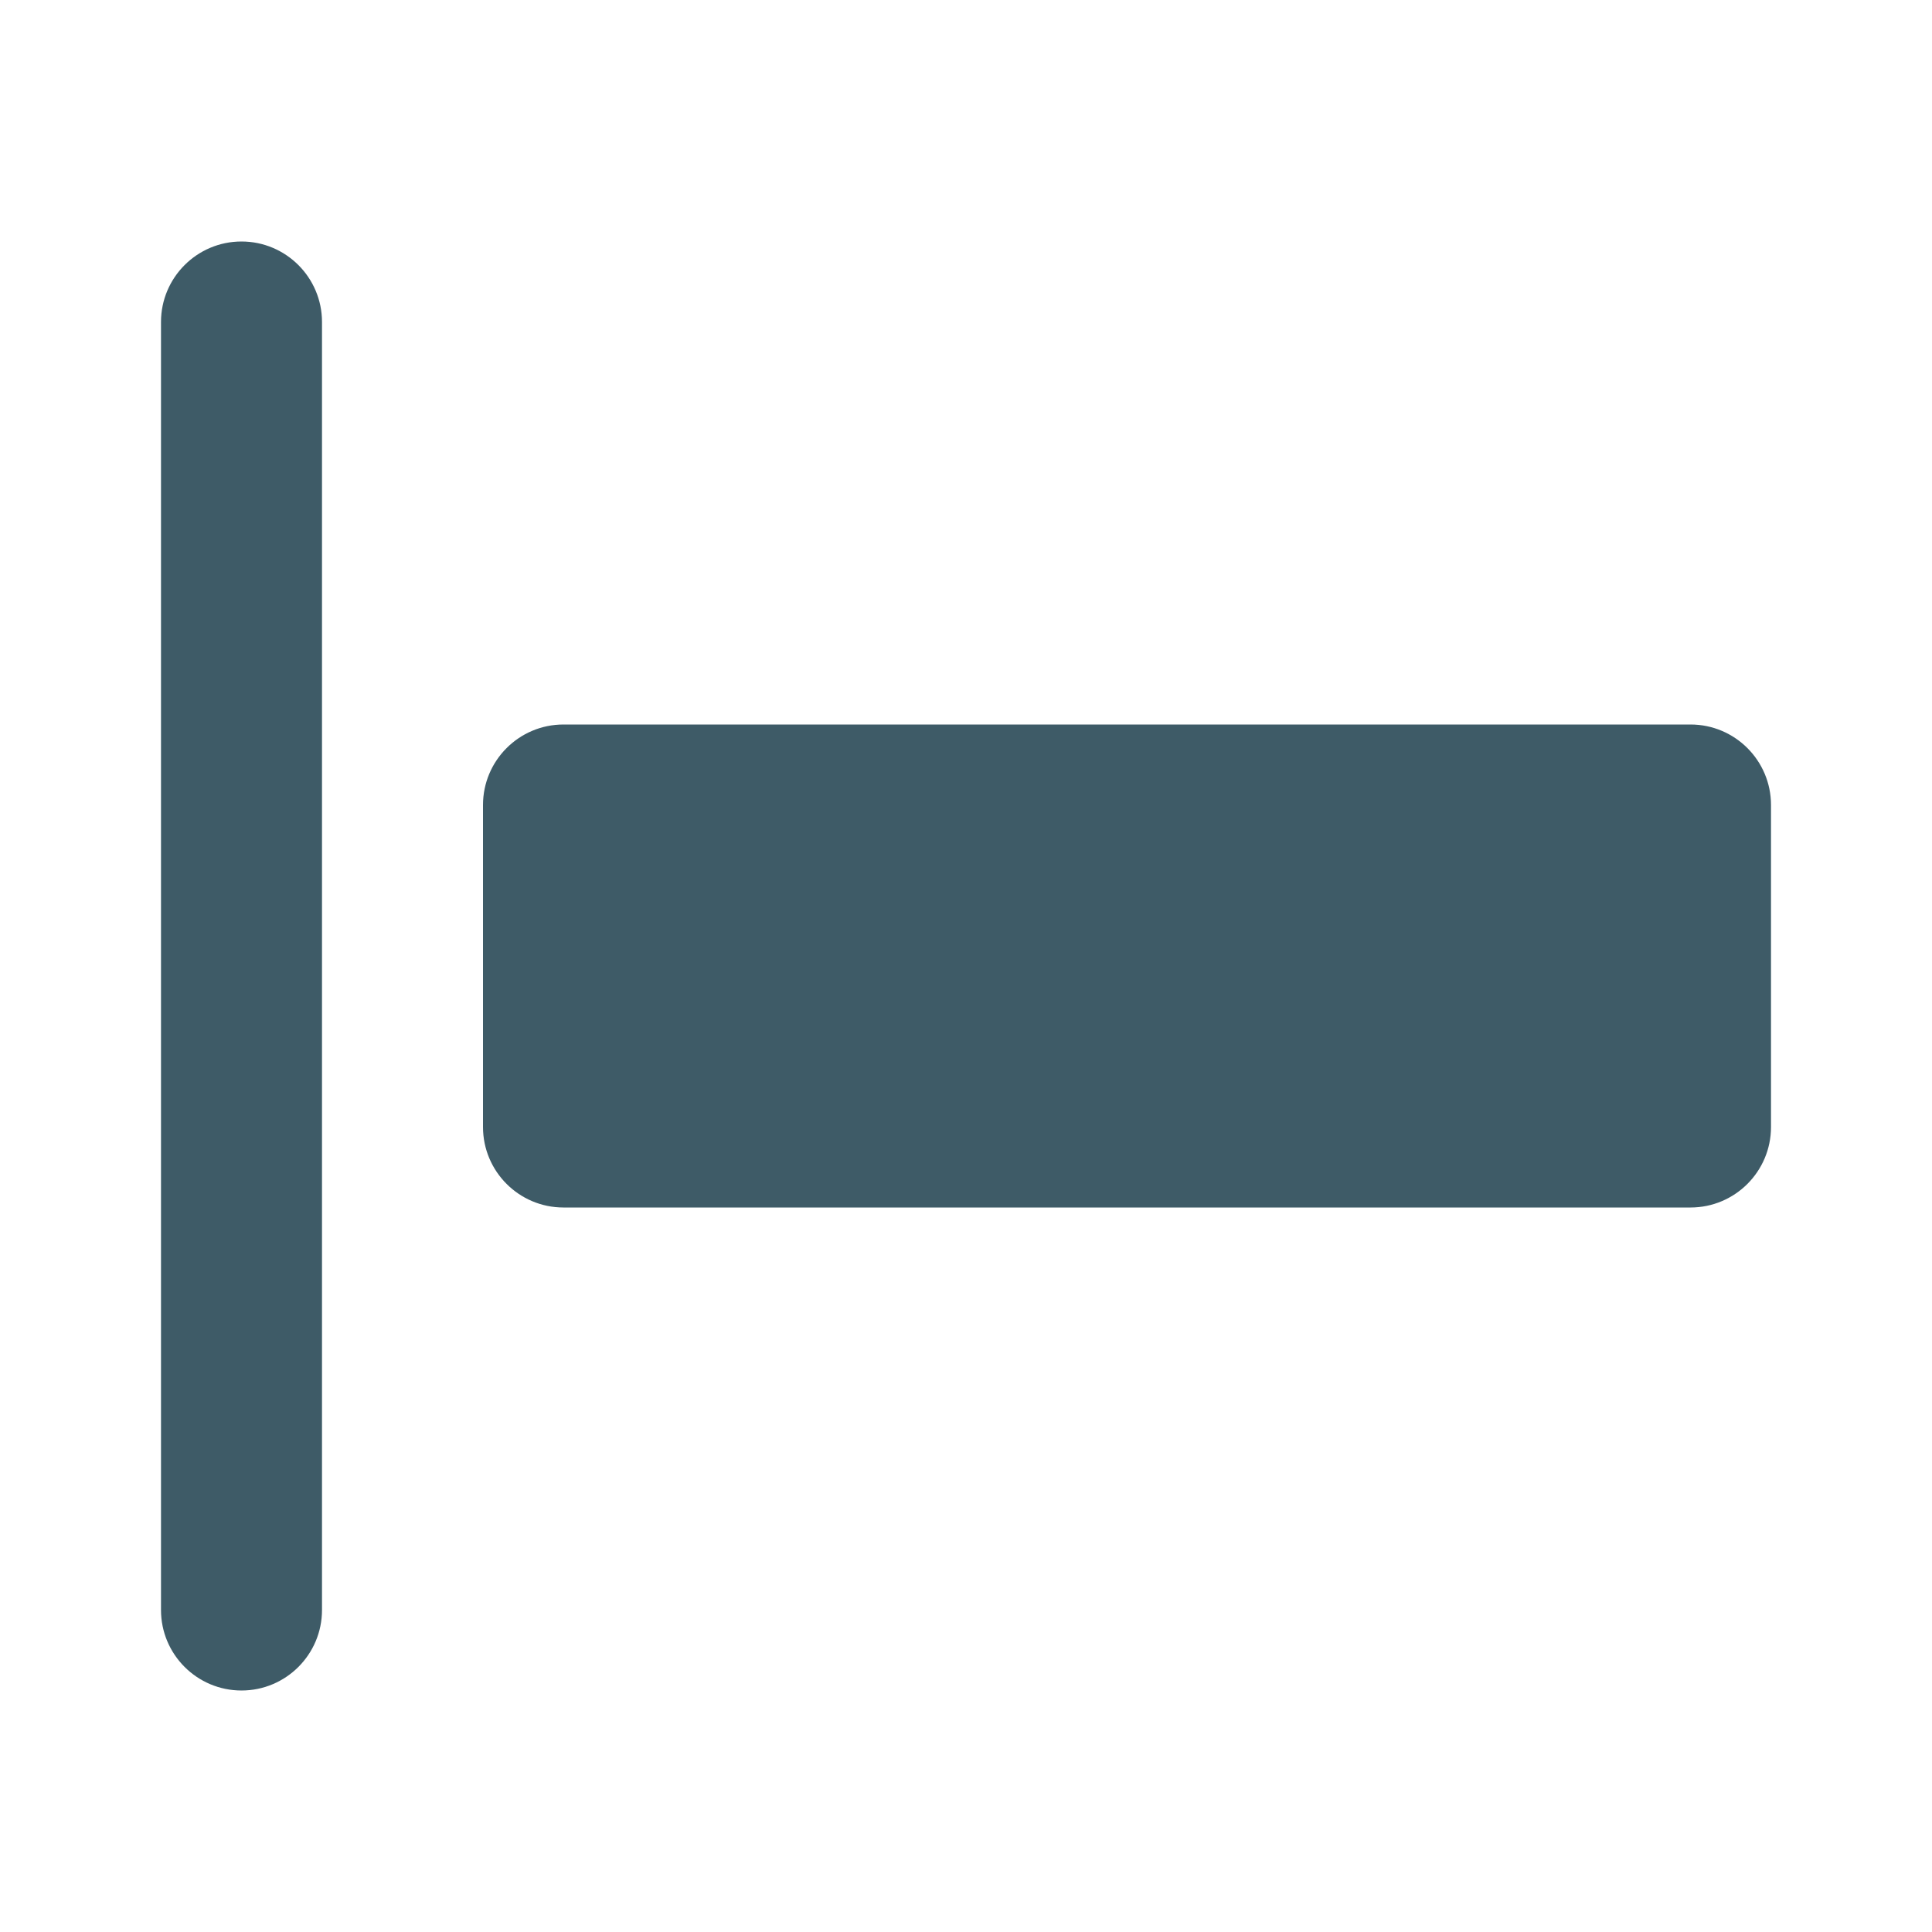 <svg height="24" viewBox="0 0 24 24" width="24" xmlns="http://www.w3.org/2000/svg"><path d="m3 3c.552 0 1 .448 1 1v16c0 .552-.448 1-1 1s-1-.448-1-1v-16c0-.552.448-1 1-1zm18 6c.552 0 1 .448 1 1v4c0 .552-.448 1-1 1h-14c-.552 0-1-.448-1-1v-4c0-.552.448-1 1-1z" fill="#3e5b67" fill-rule="evenodd"/></svg>